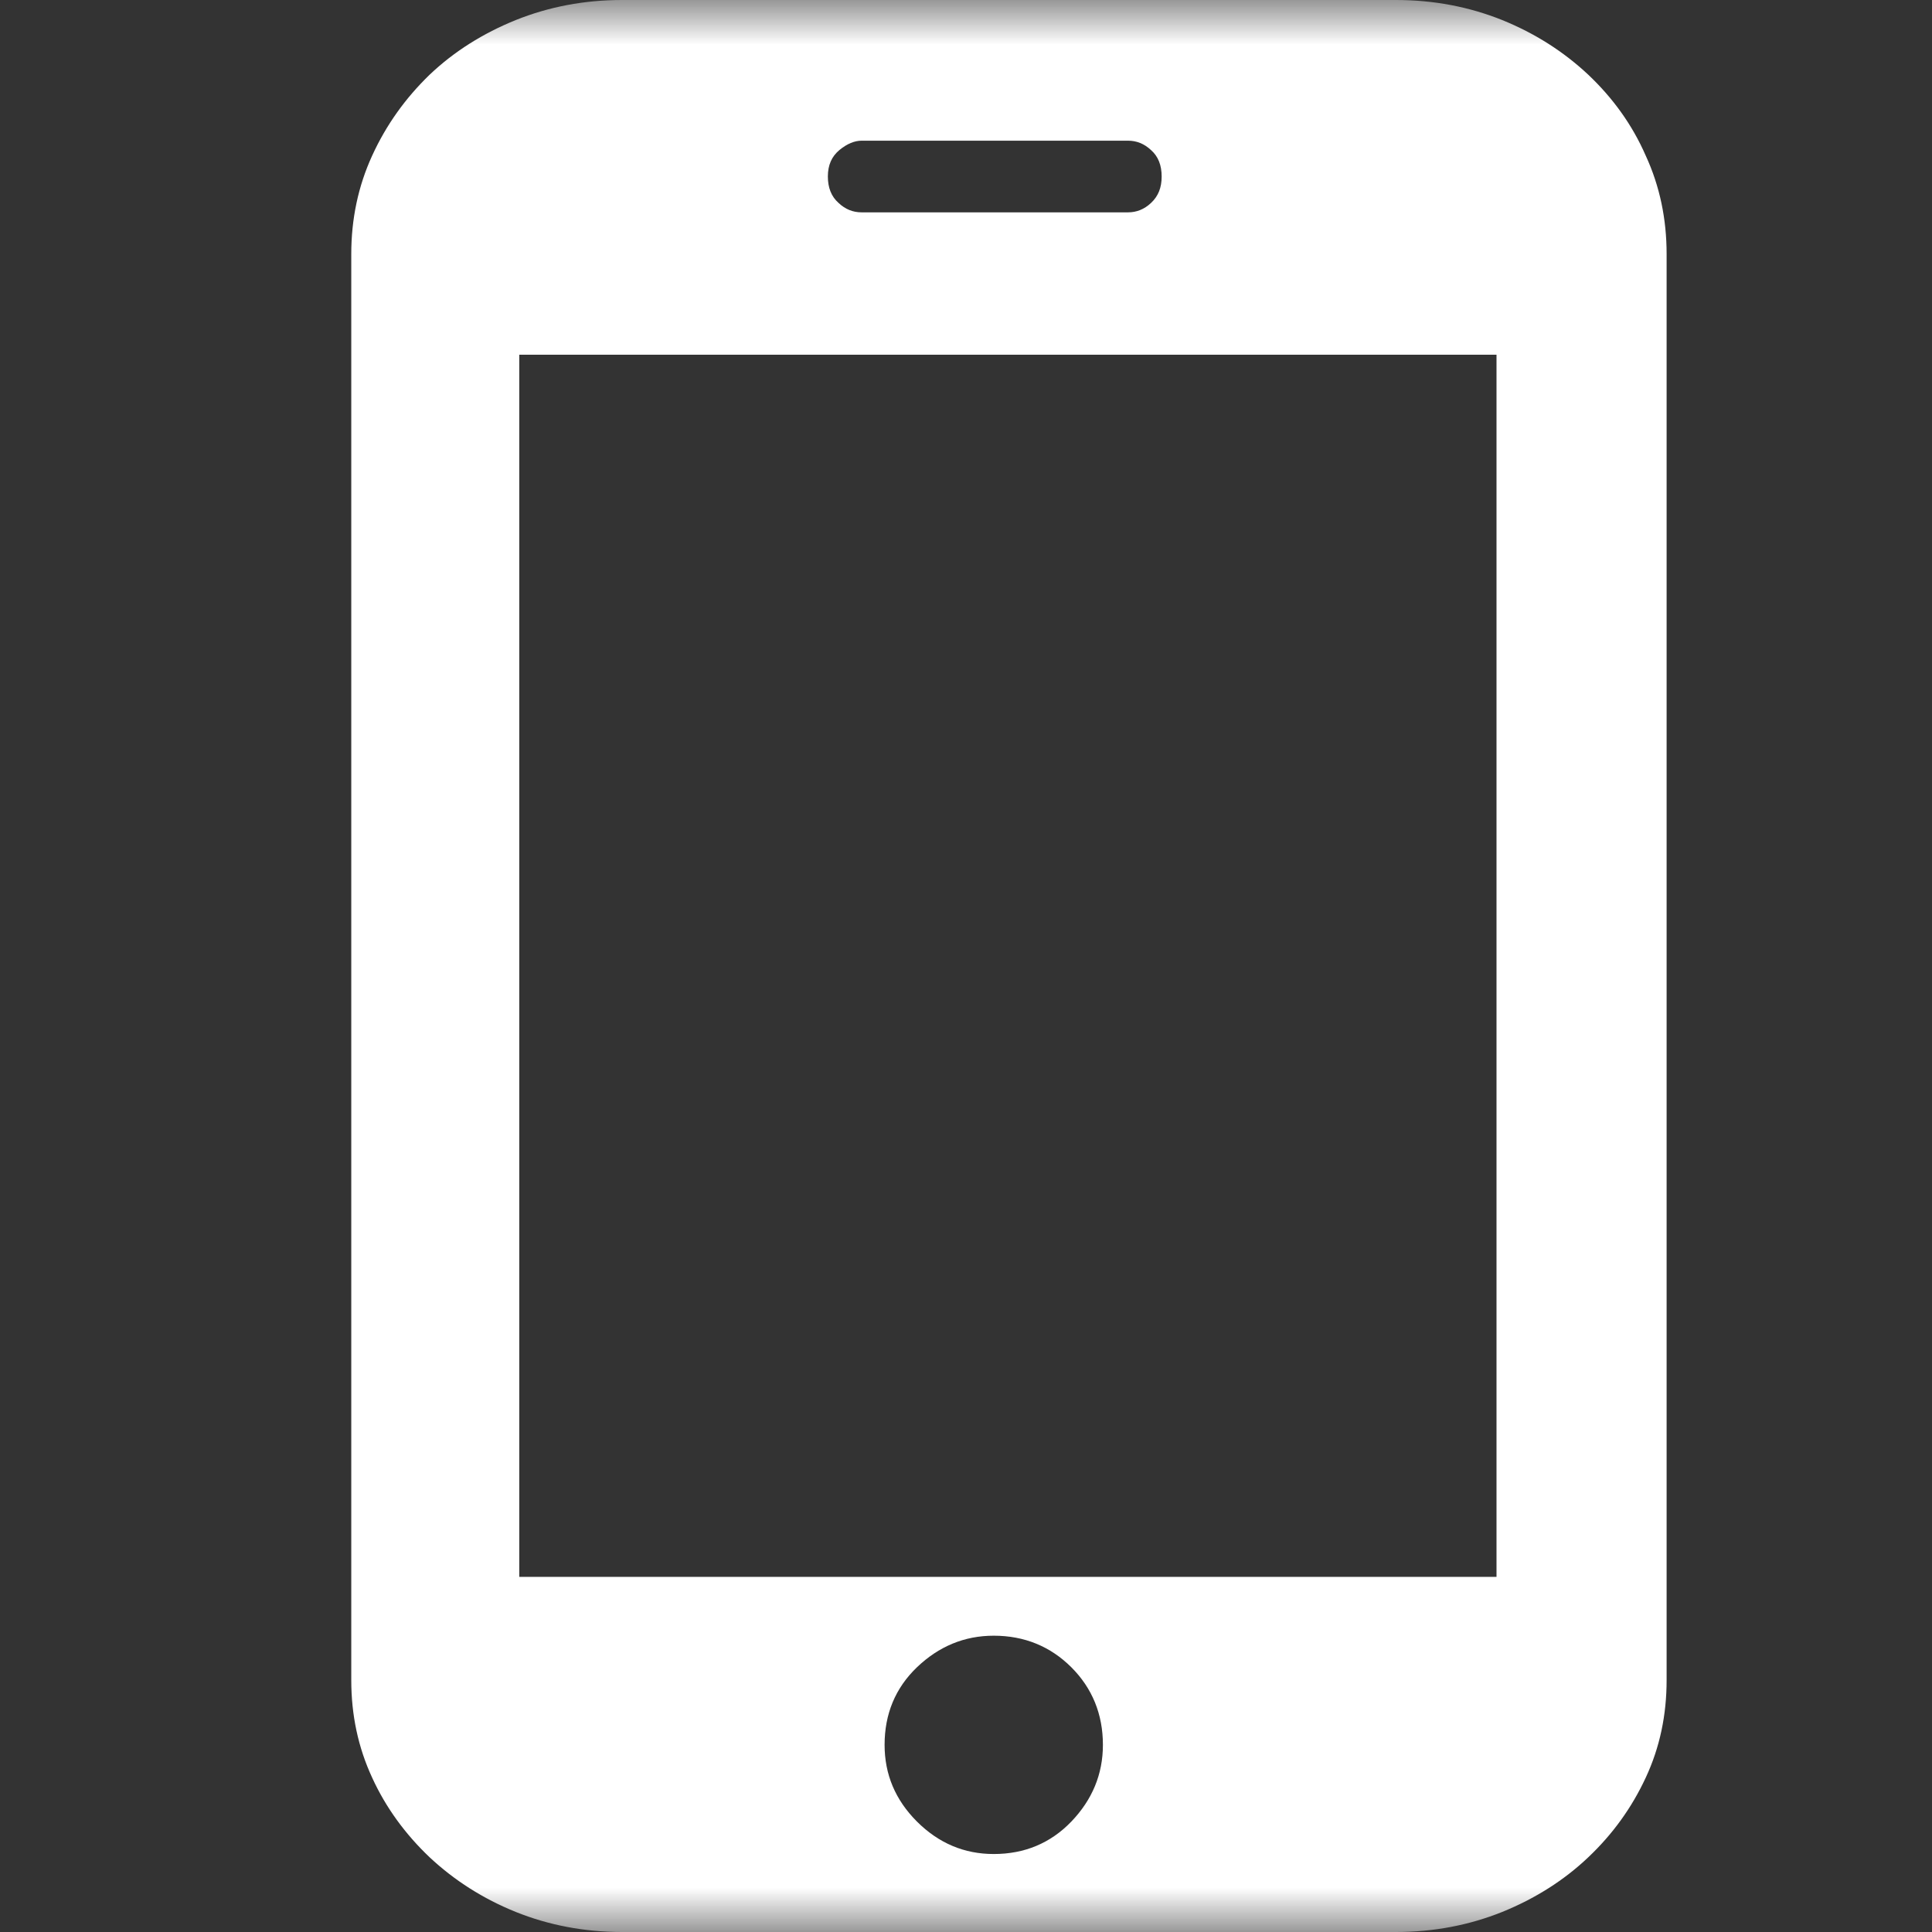 <?xml version="1.0" encoding="UTF-8"?>
<svg width="22px" height="22px" viewBox="0 0 22 22" version="1.1" xmlns="http://www.w3.org/2000/svg" xmlns:xlink="http://www.w3.org/1999/xlink">
    <rect x="0" y="0" width="22" height="22" fill="#333333" stroke="none"/>
    <!-- Generator: Sketch 52.4 (67378) - http://www.bohemiancoding.com/sketch -->
    <title>手机icon-white</title>
    <desc>Created with Sketch.</desc>
    <defs>
        <polygon id="path-1" points="1.01274569e-16 0 22 0 22 22 1.01274569e-16 22"></polygon>
    </defs>
    <g id="Page-1" stroke="none" stroke-width="1" fill="none" fill-rule="evenodd">
        <g id="手机icon-white">
            <mask id="mask-2" fill="white">
                <use xlink:href="#path-1"></use>
            </mask>
            <g id="Clip-2"></g>
            <path d="M18.978,19.131 C18.978,19.529 18.901,19.898 18.74,20.243 C18.58,20.587 18.362,20.888 18.085,21.15 C17.808,21.413 17.478,21.621 17.105,21.772 C16.731,21.922 16.328,22 15.896,22 L7.083,22 C6.651,22 6.248,21.922 5.874,21.772 C5.5,21.621 5.175,21.413 4.893,21.15 C4.617,20.888 4.393,20.583 4.238,20.243 C4.078,19.898 4,19.529 4,19.131 L4,2.893 C4,2.495 4.078,2.121 4.238,1.772 C4.398,1.422 4.617,1.117 4.893,0.85 C5.17,0.587 5.5,0.379 5.874,0.228 C6.248,0.078 6.651,8.79072947e-16 7.083,8.79072947e-16 L15.896,-4.95070651e-12 C16.328,-4.95070651e-12 16.731,0.078 17.105,0.228 C17.478,0.379 17.804,0.587 18.085,0.85 C18.362,1.112 18.585,1.417 18.74,1.772 C18.901,2.121 18.978,2.495 18.978,2.893 L18.978,19.131 Z M5.913,4.039 L5.913,17.956 L17.041,17.956 L17.041,4.039 L5.913,4.039 Z M11.316,18.626 C10.981,18.626 10.69,18.748 10.442,18.985 C10.194,19.223 10.073,19.519 10.073,19.869 C10.073,20.204 10.194,20.495 10.442,20.743 C10.69,20.99 10.981,21.112 11.316,21.112 C11.665,21.112 11.961,20.99 12.199,20.743 C12.437,20.495 12.559,20.204 12.559,19.869 C12.559,19.519 12.437,19.223 12.199,18.985 C11.961,18.748 11.665,18.626 11.316,18.626 Z M13.228,2.01 C13.228,1.884 13.19,1.782 13.107,1.709 C13.029,1.636 12.942,1.602 12.845,1.602 L9.811,1.602 C9.733,1.602 9.646,1.636 9.558,1.709 C9.471,1.782 9.427,1.879 9.427,2.01 C9.427,2.136 9.466,2.238 9.549,2.311 C9.626,2.384 9.714,2.418 9.811,2.418 L12.845,2.418 C12.942,2.418 13.029,2.384 13.107,2.311 C13.19,2.233 13.228,2.136 13.228,2.01 Z" id="Fill-1" fill="#FFFFFF" mask="url(#mask-2)"></path>
        </g>
    </g>
</svg>